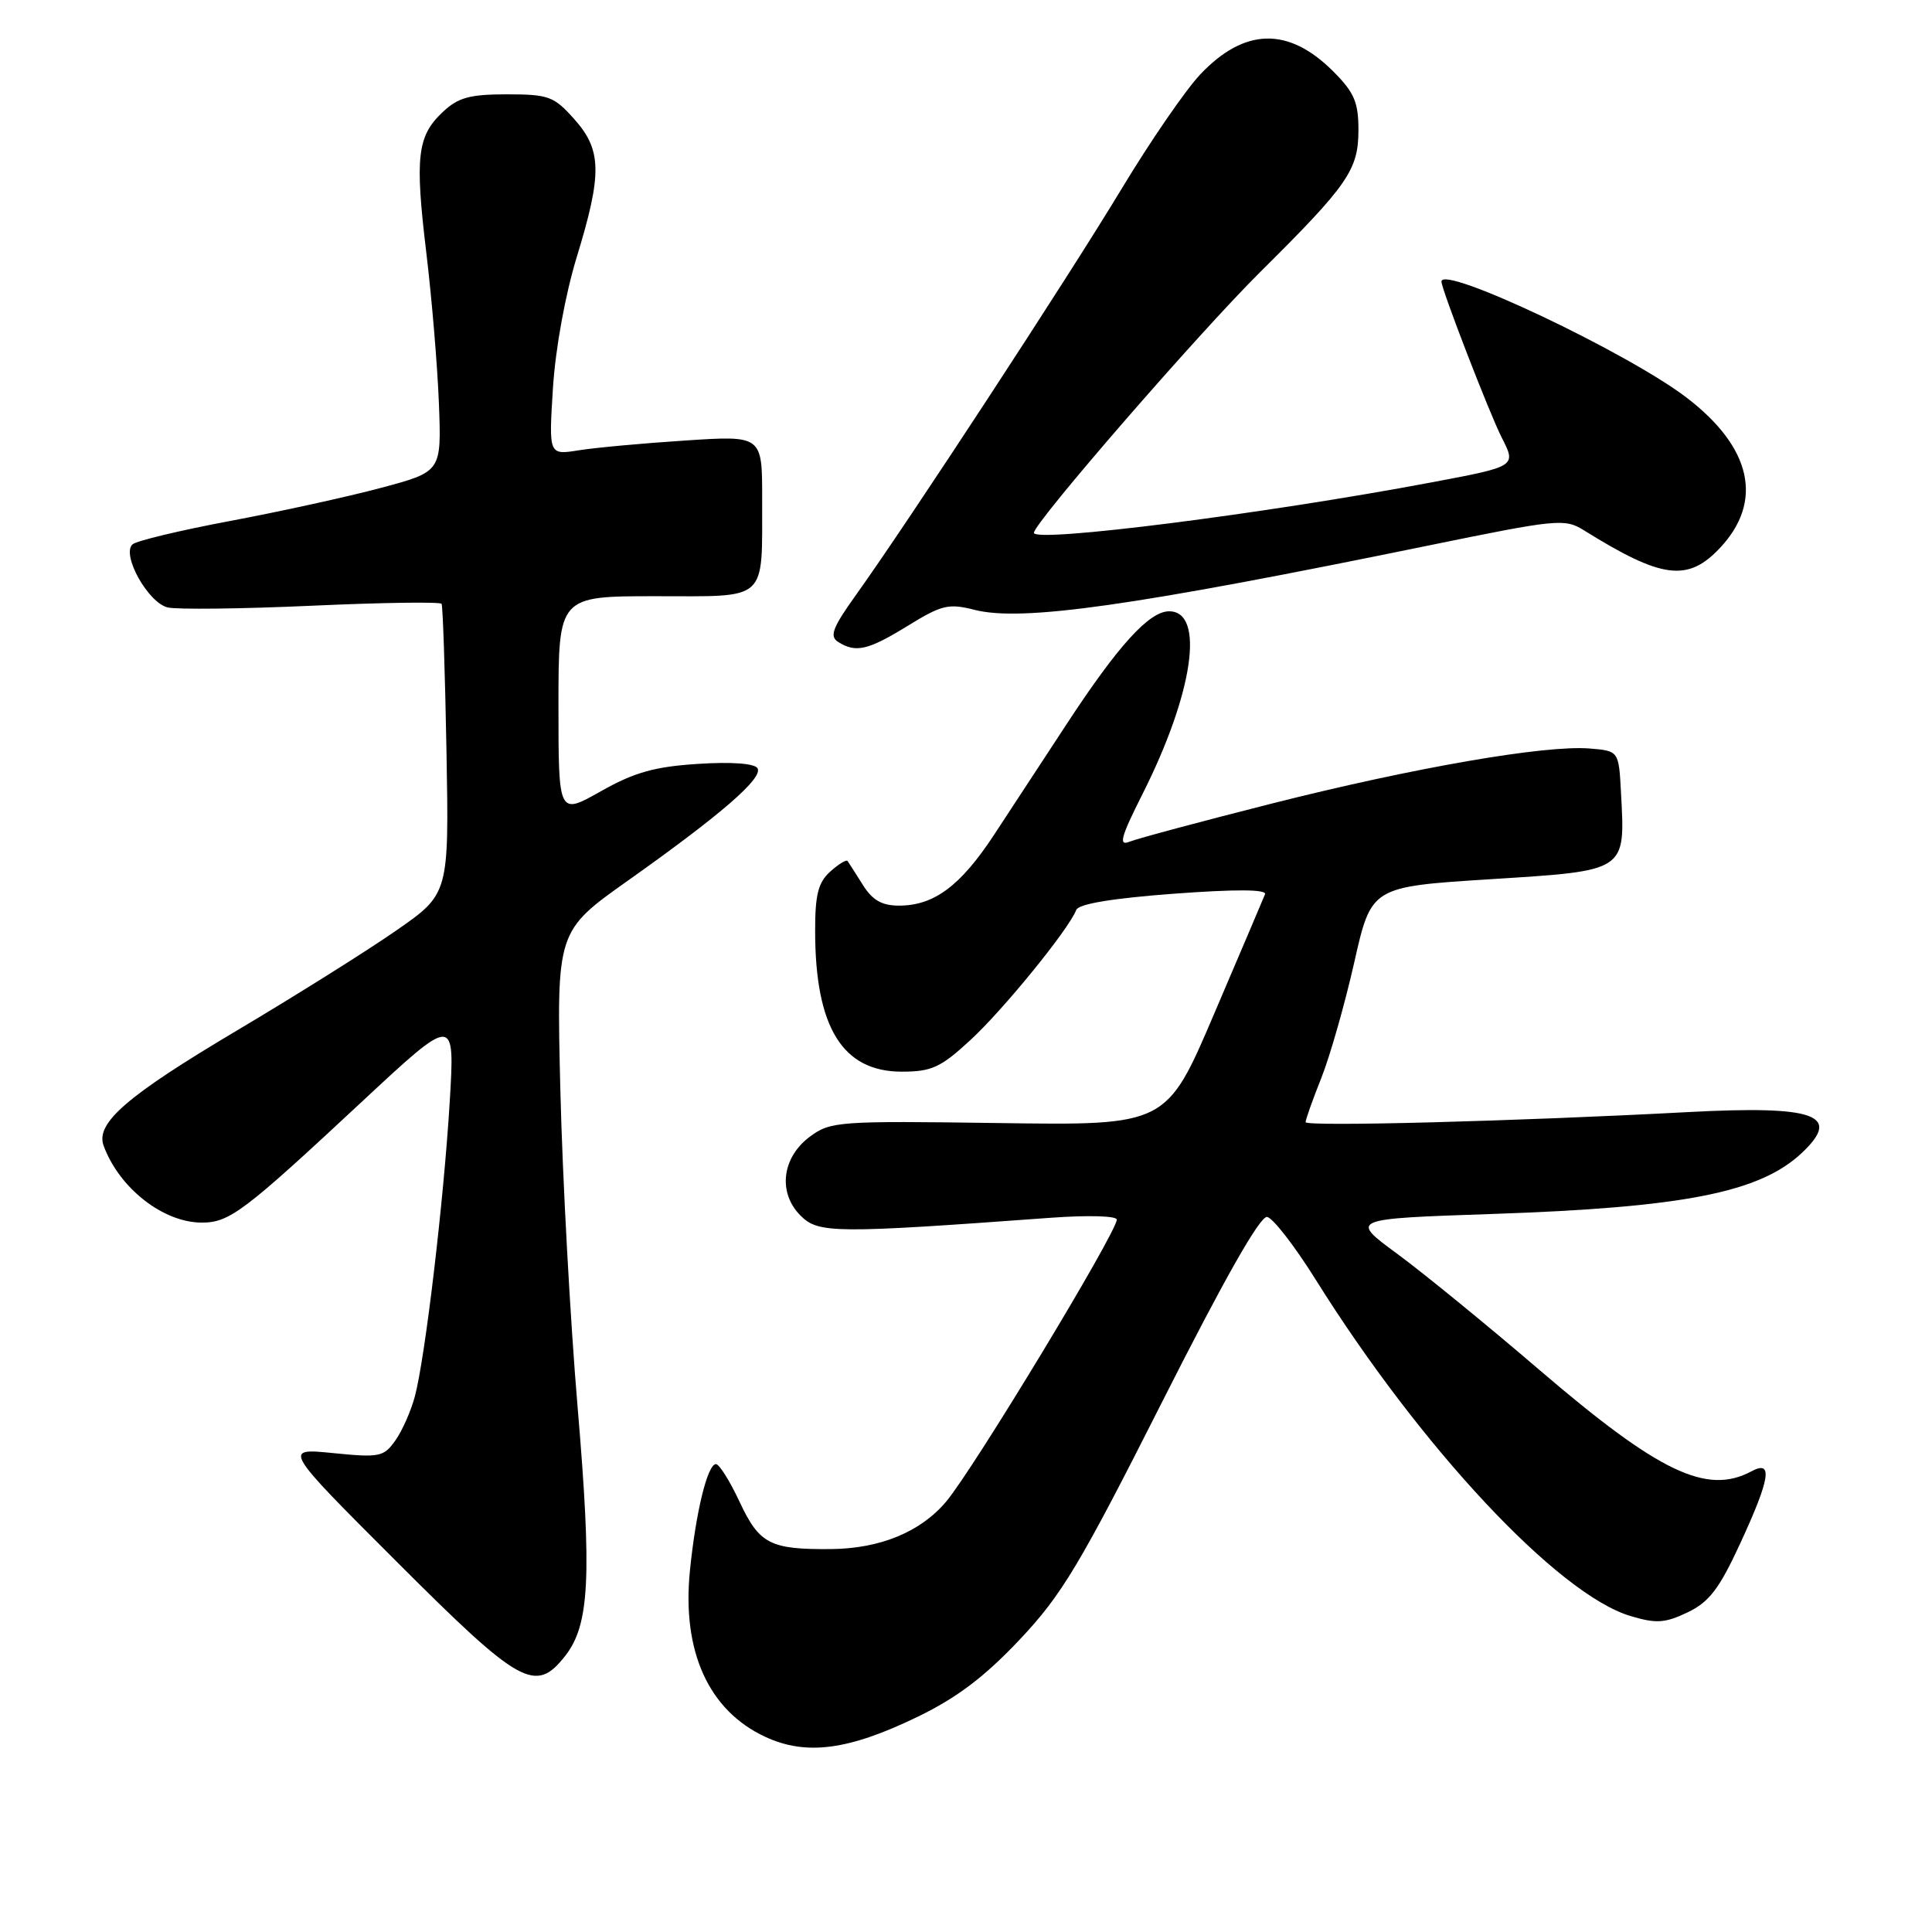 <?xml version="1.0" encoding="UTF-8" standalone="no"?>
<!DOCTYPE svg PUBLIC "-//W3C//DTD SVG 1.1//EN" "http://www.w3.org/Graphics/SVG/1.1/DTD/svg11.dtd" >
<svg xmlns="http://www.w3.org/2000/svg" xmlns:xlink="http://www.w3.org/1999/xlink" version="1.1" viewBox="0 0 256 256">
 <g >
 <path fill="currentColor"
d=" M 121.62 227.47 C 126.81 224.95 130.46 222.19 135.12 217.25 C 140.70 211.33 143.07 207.38 154.00 185.74 C 162.21 169.49 166.98 161.08 167.90 161.25 C 168.67 161.39 171.55 165.10 174.30 169.50 C 188.22 191.78 206.43 211.25 216.04 214.13 C 219.46 215.15 220.60 215.08 223.61 213.65 C 226.47 212.28 227.80 210.55 230.57 204.55 C 234.58 195.88 234.96 193.41 232.07 194.96 C 226.15 198.13 219.83 195.10 204.00 181.54 C 197.12 175.64 188.65 168.72 185.17 166.16 C 178.83 161.50 178.83 161.50 197.67 160.86 C 223.08 160.00 233.16 158.02 238.74 152.78 C 244.11 147.73 240.57 146.46 223.62 147.36 C 200.94 148.57 173.00 149.31 173.00 148.69 C 173.00 148.35 173.94 145.69 175.10 142.79 C 176.25 139.88 178.21 133.00 179.45 127.50 C 181.71 117.50 181.71 117.50 197.49 116.50 C 215.64 115.35 215.35 115.54 214.79 105.04 C 214.50 99.50 214.50 99.50 210.64 99.18 C 204.74 98.70 187.37 101.71 168.50 106.48 C 159.15 108.85 150.68 111.12 149.67 111.53 C 148.18 112.14 148.50 110.95 151.39 105.21 C 158.12 91.86 159.70 81.00 154.92 81.00 C 152.27 81.00 148.16 85.52 141.30 96.00 C 138.24 100.67 133.92 107.26 131.71 110.63 C 127.26 117.40 123.76 120.00 119.12 120.00 C 116.85 120.00 115.60 119.28 114.33 117.25 C 113.38 115.74 112.47 114.32 112.31 114.09 C 112.15 113.86 111.11 114.50 110.01 115.49 C 108.41 116.93 108.00 118.57 108.01 123.40 C 108.02 136.13 111.64 142.00 119.48 142.00 C 123.45 142.00 124.64 141.46 128.61 137.79 C 132.98 133.76 141.63 123.12 142.61 120.57 C 142.92 119.77 147.40 119.03 155.55 118.42 C 163.84 117.81 167.89 117.84 167.62 118.50 C 167.40 119.05 164.37 126.17 160.89 134.31 C 154.57 149.13 154.57 149.13 132.37 148.81 C 111.13 148.51 110.05 148.59 107.33 150.60 C 103.60 153.36 103.04 158.04 106.08 161.08 C 108.44 163.44 110.55 163.46 139.25 161.36 C 144.19 161.00 147.99 161.11 147.98 161.61 C 147.93 163.37 129.00 194.66 125.37 198.97 C 121.99 202.99 116.61 205.20 110.13 205.26 C 102.03 205.33 100.62 204.60 97.99 198.98 C 96.71 196.24 95.30 194.00 94.87 194.00 C 93.75 194.00 92.20 200.35 91.42 208.11 C 90.34 218.81 93.89 226.65 101.40 230.14 C 106.83 232.66 112.44 231.92 121.62 227.47 Z  M 74.88 219.43 C 78.12 215.31 78.44 208.96 76.54 186.50 C 75.56 174.95 74.53 156.03 74.25 144.44 C 73.74 123.39 73.74 123.39 83.21 116.68 C 95.61 107.89 101.16 103.07 100.37 101.79 C 99.98 101.16 96.92 100.93 92.47 101.22 C 86.72 101.59 84.06 102.34 79.61 104.85 C 74.00 108.02 74.00 108.02 74.00 93.51 C 74.00 79.00 74.00 79.00 86.88 79.00 C 101.93 79.00 100.96 79.88 100.99 66.10 C 101.00 57.70 101.00 57.70 90.82 58.37 C 85.22 58.73 78.86 59.32 76.67 59.67 C 72.71 60.30 72.71 60.30 73.27 51.40 C 73.60 46.19 74.91 39.00 76.42 34.07 C 79.81 23.01 79.75 19.87 76.08 15.77 C 73.40 12.76 72.68 12.50 67.16 12.50 C 62.25 12.50 60.71 12.92 58.68 14.83 C 55.28 18.02 54.96 20.77 56.49 33.50 C 57.22 39.55 57.97 48.55 58.16 53.50 C 58.50 62.50 58.50 62.50 50.50 64.64 C 46.10 65.82 37.10 67.79 30.50 69.03 C 23.90 70.27 18.08 71.66 17.56 72.13 C 16.06 73.49 19.62 79.87 22.22 80.49 C 23.47 80.78 32.08 80.68 41.35 80.26 C 50.61 79.84 58.33 79.73 58.51 80.01 C 58.68 80.29 58.97 89.05 59.16 99.48 C 59.50 118.44 59.50 118.44 52.50 123.30 C 48.65 125.98 39.12 131.96 31.32 136.59 C 16.80 145.22 12.63 148.82 13.73 151.81 C 15.79 157.43 21.63 162.00 26.73 162.00 C 30.41 162.00 32.28 160.59 47.89 146.04 C 60.28 134.50 60.28 134.50 59.59 146.00 C 58.80 159.11 56.35 179.81 54.98 185.00 C 54.47 186.93 53.31 189.56 52.40 190.85 C 50.85 193.05 50.31 193.16 44.12 192.54 C 37.50 191.88 37.50 191.88 52.57 206.94 C 68.95 223.32 70.94 224.43 74.88 219.43 Z  M 120.29 82.92 C 124.78 80.15 125.70 79.93 129.14 80.81 C 135.41 82.40 150.08 80.32 189.35 72.27 C 206.31 68.79 207.34 68.69 209.85 70.25 C 220.21 76.71 223.63 77.15 227.90 72.61 C 233.70 66.44 232.12 59.30 223.50 52.70 C 215.67 46.71 191.00 35.03 191.00 37.31 C 191.00 38.33 197.36 54.78 198.98 57.97 C 200.94 61.80 200.94 61.80 189.72 63.91 C 167.68 68.07 137.00 71.96 137.00 70.60 C 137.00 69.29 158.82 44.14 166.98 36.05 C 178.64 24.48 180.00 22.51 180.00 17.21 C 180.00 13.54 179.44 12.24 176.66 9.46 C 170.72 3.52 164.90 3.66 159.02 9.88 C 157.09 11.93 152.39 18.76 148.60 25.05 C 141.55 36.74 120.31 69.22 113.43 78.82 C 110.31 83.18 109.88 84.31 111.06 85.06 C 113.40 86.54 115.00 86.17 120.29 82.92 Z "/>
</g>
</svg>